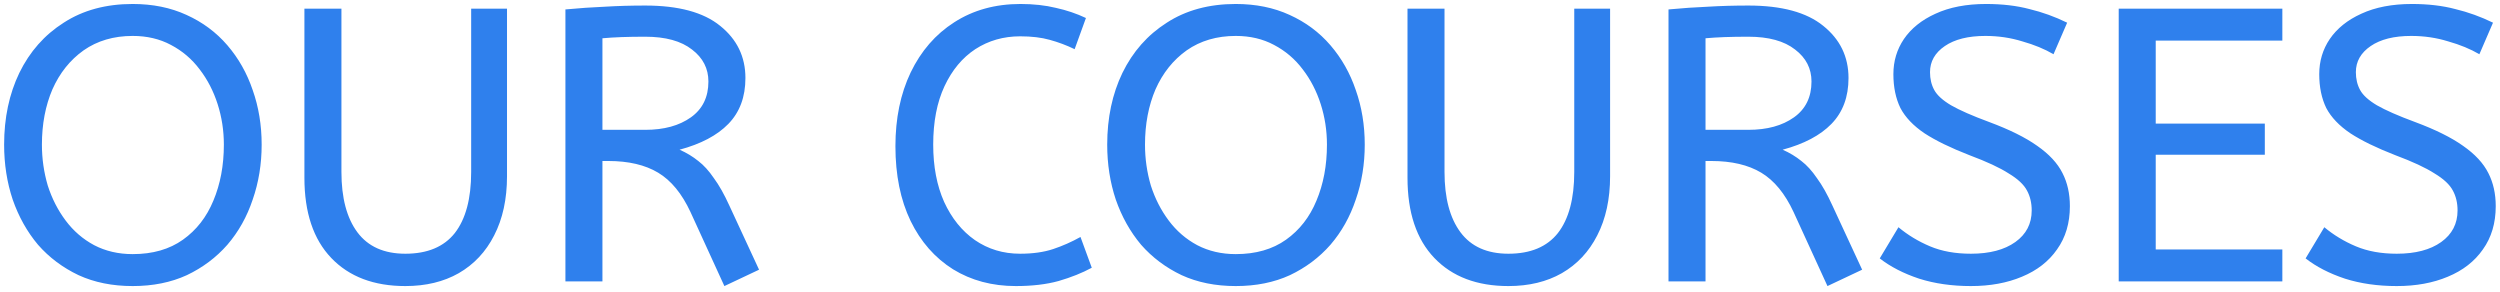 <svg width="231" height="27" viewBox="0 0 231 27" fill="none" xmlns="http://www.w3.org/2000/svg">
<path d="M12.261 26.432C10.389 26.432 8.721 26.096 7.257 25.424C5.793 24.728 4.545 23.792 3.513 22.616C2.505 21.416 1.725 20.024 1.173 18.44C0.645 16.856 0.381 15.164 0.381 13.364C0.381 10.892 0.849 8.684 1.785 6.74C2.745 4.772 4.113 3.224 5.889 2.096C7.665 0.944 9.789 0.368 12.261 0.368C14.109 0.368 15.765 0.704 17.229 1.376C18.717 2.048 19.977 2.984 21.009 4.184C22.041 5.384 22.821 6.764 23.349 8.324C23.901 9.884 24.177 11.564 24.177 13.364C24.177 15.164 23.901 16.856 23.349 18.44C22.821 20.024 22.041 21.416 21.009 22.616C19.977 23.792 18.729 24.728 17.265 25.424C15.801 26.096 14.133 26.432 12.261 26.432ZM12.261 23.48C14.109 23.48 15.657 23.036 16.905 22.148C18.153 21.26 19.089 20.06 19.713 18.548C20.361 17.012 20.685 15.284 20.685 13.364C20.685 12.068 20.493 10.82 20.109 9.62C19.725 8.42 19.173 7.352 18.453 6.416C17.733 5.456 16.845 4.7 15.789 4.148C14.757 3.596 13.581 3.32 12.261 3.32C10.509 3.32 8.997 3.764 7.725 4.652C6.477 5.54 5.517 6.74 4.845 8.252C4.197 9.764 3.873 11.468 3.873 13.364C3.873 14.66 4.053 15.92 4.413 17.144C4.797 18.344 5.349 19.424 6.069 20.384C6.789 21.344 7.665 22.1 8.697 22.652C9.753 23.204 10.941 23.48 12.261 23.48ZM37.452 26.432C34.548 26.432 32.268 25.568 30.612 23.84C28.956 22.112 28.128 19.64 28.128 16.424V0.8H31.548V15.884C31.548 18.284 32.04 20.144 33.024 21.464C34.008 22.784 35.484 23.444 37.452 23.444C39.492 23.444 41.016 22.808 42.024 21.536C43.032 20.24 43.536 18.356 43.536 15.884V0.8H46.848V16.28C46.848 18.392 46.452 20.216 45.66 21.752C44.892 23.264 43.8 24.428 42.384 25.244C40.992 26.036 39.348 26.432 37.452 26.432ZM66.933 26.432L63.801 19.592C63.009 17.888 62.013 16.676 60.813 15.956C59.613 15.236 58.077 14.876 56.205 14.876H55.665V26H52.245V0.872C53.517 0.752 54.729 0.668 55.881 0.62C57.057 0.548 58.305 0.512 59.625 0.512C62.697 0.512 65.001 1.136 66.537 2.384C68.097 3.632 68.877 5.24 68.877 7.208C68.877 8.96 68.349 10.376 67.293 11.456C66.261 12.512 64.761 13.304 62.793 13.832C63.441 14.12 64.017 14.468 64.521 14.876C65.025 15.26 65.505 15.788 65.961 16.46C66.441 17.108 66.921 17.96 67.401 19.016L70.137 24.92L66.933 26.432ZM55.665 11.996H59.625C61.353 11.996 62.757 11.612 63.837 10.844C64.917 10.076 65.457 8.972 65.457 7.532C65.457 6.332 64.953 5.348 63.945 4.58C62.937 3.788 61.497 3.392 59.625 3.392C58.809 3.392 58.077 3.404 57.429 3.428C56.781 3.452 56.193 3.488 55.665 3.536V11.996ZM93.861 26.432C91.677 26.432 89.745 25.916 88.064 24.884C86.385 23.828 85.076 22.34 84.141 20.42C83.204 18.476 82.737 16.172 82.737 13.508C82.737 10.94 83.204 8.672 84.141 6.704C85.1 4.712 86.445 3.164 88.172 2.06C89.924 0.932 91.965 0.368 94.293 0.368C95.493 0.368 96.585 0.488 97.569 0.728C98.552 0.944 99.477 1.256 100.34 1.664L99.296 4.544C98.552 4.184 97.784 3.896 96.993 3.68C96.225 3.464 95.312 3.356 94.257 3.356C92.721 3.356 91.341 3.752 90.117 4.544C88.916 5.336 87.969 6.476 87.272 7.964C86.576 9.452 86.228 11.252 86.228 13.364C86.228 15.38 86.564 17.144 87.237 18.656C87.933 20.168 88.88 21.344 90.081 22.184C91.305 23.024 92.697 23.444 94.257 23.444C95.433 23.444 96.453 23.3 97.317 23.012C98.18 22.724 99.02 22.352 99.837 21.896L100.88 24.74C99.993 25.22 98.972 25.628 97.82 25.964C96.692 26.276 95.373 26.432 93.861 26.432ZM114.186 26.432C112.314 26.432 110.646 26.096 109.182 25.424C107.718 24.728 106.47 23.792 105.438 22.616C104.43 21.416 103.65 20.024 103.098 18.44C102.57 16.856 102.306 15.164 102.306 13.364C102.306 10.892 102.774 8.684 103.71 6.74C104.67 4.772 106.038 3.224 107.814 2.096C109.59 0.944 111.714 0.368 114.186 0.368C116.034 0.368 117.69 0.704 119.154 1.376C120.642 2.048 121.902 2.984 122.934 4.184C123.966 5.384 124.746 6.764 125.274 8.324C125.826 9.884 126.102 11.564 126.102 13.364C126.102 15.164 125.826 16.856 125.274 18.44C124.746 20.024 123.966 21.416 122.934 22.616C121.902 23.792 120.654 24.728 119.19 25.424C117.726 26.096 116.058 26.432 114.186 26.432ZM114.186 23.48C116.034 23.48 117.582 23.036 118.83 22.148C120.078 21.26 121.014 20.06 121.638 18.548C122.286 17.012 122.61 15.284 122.61 13.364C122.61 12.068 122.418 10.82 122.034 9.62C121.65 8.42 121.098 7.352 120.378 6.416C119.658 5.456 118.77 4.7 117.714 4.148C116.682 3.596 115.506 3.32 114.186 3.32C112.434 3.32 110.922 3.764 109.65 4.652C108.402 5.54 107.442 6.74 106.77 8.252C106.122 9.764 105.798 11.468 105.798 13.364C105.798 14.66 105.978 15.92 106.338 17.144C106.722 18.344 107.274 19.424 107.994 20.384C108.714 21.344 109.59 22.1 110.622 22.652C111.678 23.204 112.866 23.48 114.186 23.48ZM139.377 26.432C136.473 26.432 134.193 25.568 132.537 23.84C130.881 22.112 130.053 19.64 130.053 16.424V0.8H133.473V15.884C133.473 18.284 133.965 20.144 134.949 21.464C135.933 22.784 137.409 23.444 139.377 23.444C141.417 23.444 142.941 22.808 143.949 21.536C144.957 20.24 145.461 18.356 145.461 15.884V0.8H148.773V16.28C148.773 18.392 148.377 20.216 147.585 21.752C146.817 23.264 145.725 24.428 144.309 25.244C142.917 26.036 141.273 26.432 139.377 26.432ZM168.858 26.432L165.726 19.592C164.934 17.888 163.938 16.676 162.738 15.956C161.538 15.236 160.002 14.876 158.13 14.876H157.59V26H154.17V0.872C155.442 0.752 156.654 0.668 157.806 0.62C158.982 0.548 160.23 0.512 161.55 0.512C164.622 0.512 166.926 1.136 168.462 2.384C170.022 3.632 170.802 5.24 170.802 7.208C170.802 8.96 170.274 10.376 169.218 11.456C168.186 12.512 166.686 13.304 164.718 13.832C165.366 14.12 165.942 14.468 166.446 14.876C166.95 15.26 167.43 15.788 167.886 16.46C168.366 17.108 168.846 17.96 169.326 19.016L172.062 24.92L168.858 26.432ZM157.59 11.996H161.55C163.278 11.996 164.682 11.612 165.762 10.844C166.842 10.076 167.382 8.972 167.382 7.532C167.382 6.332 166.878 5.348 165.87 4.58C164.862 3.788 163.422 3.392 161.55 3.392C160.734 3.392 160.002 3.404 159.354 3.428C158.706 3.452 158.118 3.488 157.59 3.536V11.996ZM182.113 26.432C180.361 26.432 178.765 26.204 177.325 25.748C175.885 25.268 174.673 24.644 173.689 23.876L175.417 20.996C176.281 21.716 177.253 22.304 178.333 22.76C179.413 23.216 180.673 23.444 182.113 23.444C183.841 23.444 185.209 23.084 186.217 22.364C187.225 21.644 187.729 20.672 187.729 19.448C187.729 18.752 187.585 18.14 187.297 17.612C187.009 17.06 186.445 16.532 185.605 16.028C184.789 15.5 183.577 14.936 181.969 14.336C180.241 13.664 178.861 12.992 177.829 12.32C176.797 11.624 176.053 10.844 175.597 9.98C175.165 9.092 174.949 8.048 174.949 6.848C174.949 5.648 175.273 4.568 175.921 3.608C176.593 2.624 177.565 1.844 178.837 1.268C180.133 0.668 181.693 0.368 183.517 0.368C185.005 0.368 186.337 0.524 187.513 0.836C188.713 1.124 189.877 1.544 191.005 2.096L189.745 5.012C188.929 4.532 187.969 4.136 186.865 3.824C185.785 3.488 184.645 3.32 183.445 3.32C181.861 3.32 180.613 3.632 179.701 4.256C178.789 4.88 178.333 5.684 178.333 6.668C178.333 7.292 178.465 7.844 178.729 8.324C178.993 8.804 179.509 9.272 180.277 9.728C181.069 10.184 182.245 10.7 183.805 11.276C185.677 11.972 187.153 12.704 188.233 13.472C189.337 14.24 190.117 15.08 190.573 15.992C191.029 16.88 191.257 17.9 191.257 19.052C191.257 20.612 190.861 21.944 190.069 23.048C189.301 24.152 188.221 24.992 186.829 25.568C185.461 26.144 183.889 26.432 182.113 26.432ZM195.769 26V0.8H210.889V3.752H199.189V11.42H209.269V14.3H199.189V23.048H210.889V26H195.769ZM221.462 26.432C219.71 26.432 218.114 26.204 216.674 25.748C215.234 25.268 214.022 24.644 213.038 23.876L214.766 20.996C215.63 21.716 216.602 22.304 217.682 22.76C218.762 23.216 220.022 23.444 221.462 23.444C223.19 23.444 224.558 23.084 225.566 22.364C226.574 21.644 227.078 20.672 227.078 19.448C227.078 18.752 226.934 18.14 226.646 17.612C226.358 17.06 225.794 16.532 224.954 16.028C224.138 15.5 222.926 14.936 221.318 14.336C219.59 13.664 218.21 12.992 217.178 12.32C216.146 11.624 215.402 10.844 214.946 9.98C214.514 9.092 214.298 8.048 214.298 6.848C214.298 5.648 214.622 4.568 215.27 3.608C215.942 2.624 216.914 1.844 218.186 1.268C219.482 0.668 221.042 0.368 222.866 0.368C224.354 0.368 225.686 0.524 226.862 0.836C228.062 1.124 229.226 1.544 230.354 2.096L229.094 5.012C228.278 4.532 227.318 4.136 226.214 3.824C225.134 3.488 223.994 3.32 222.794 3.32C221.21 3.32 219.962 3.632 219.05 4.256C218.138 4.88 217.682 5.684 217.682 6.668C217.682 7.292 217.814 7.844 218.078 8.324C218.342 8.804 218.858 9.272 219.626 9.728C220.418 10.184 221.594 10.7 223.154 11.276C225.026 11.972 226.502 12.704 227.582 13.472C228.686 14.24 229.466 15.08 229.922 15.992C230.378 16.88 230.606 17.9 230.606 19.052C230.606 20.612 230.21 21.944 229.418 23.048C228.65 24.152 227.57 24.992 226.178 25.568C224.81 26.144 223.238 26.432 221.462 26.432Z" fill="#2F80ED"/>
</svg>

